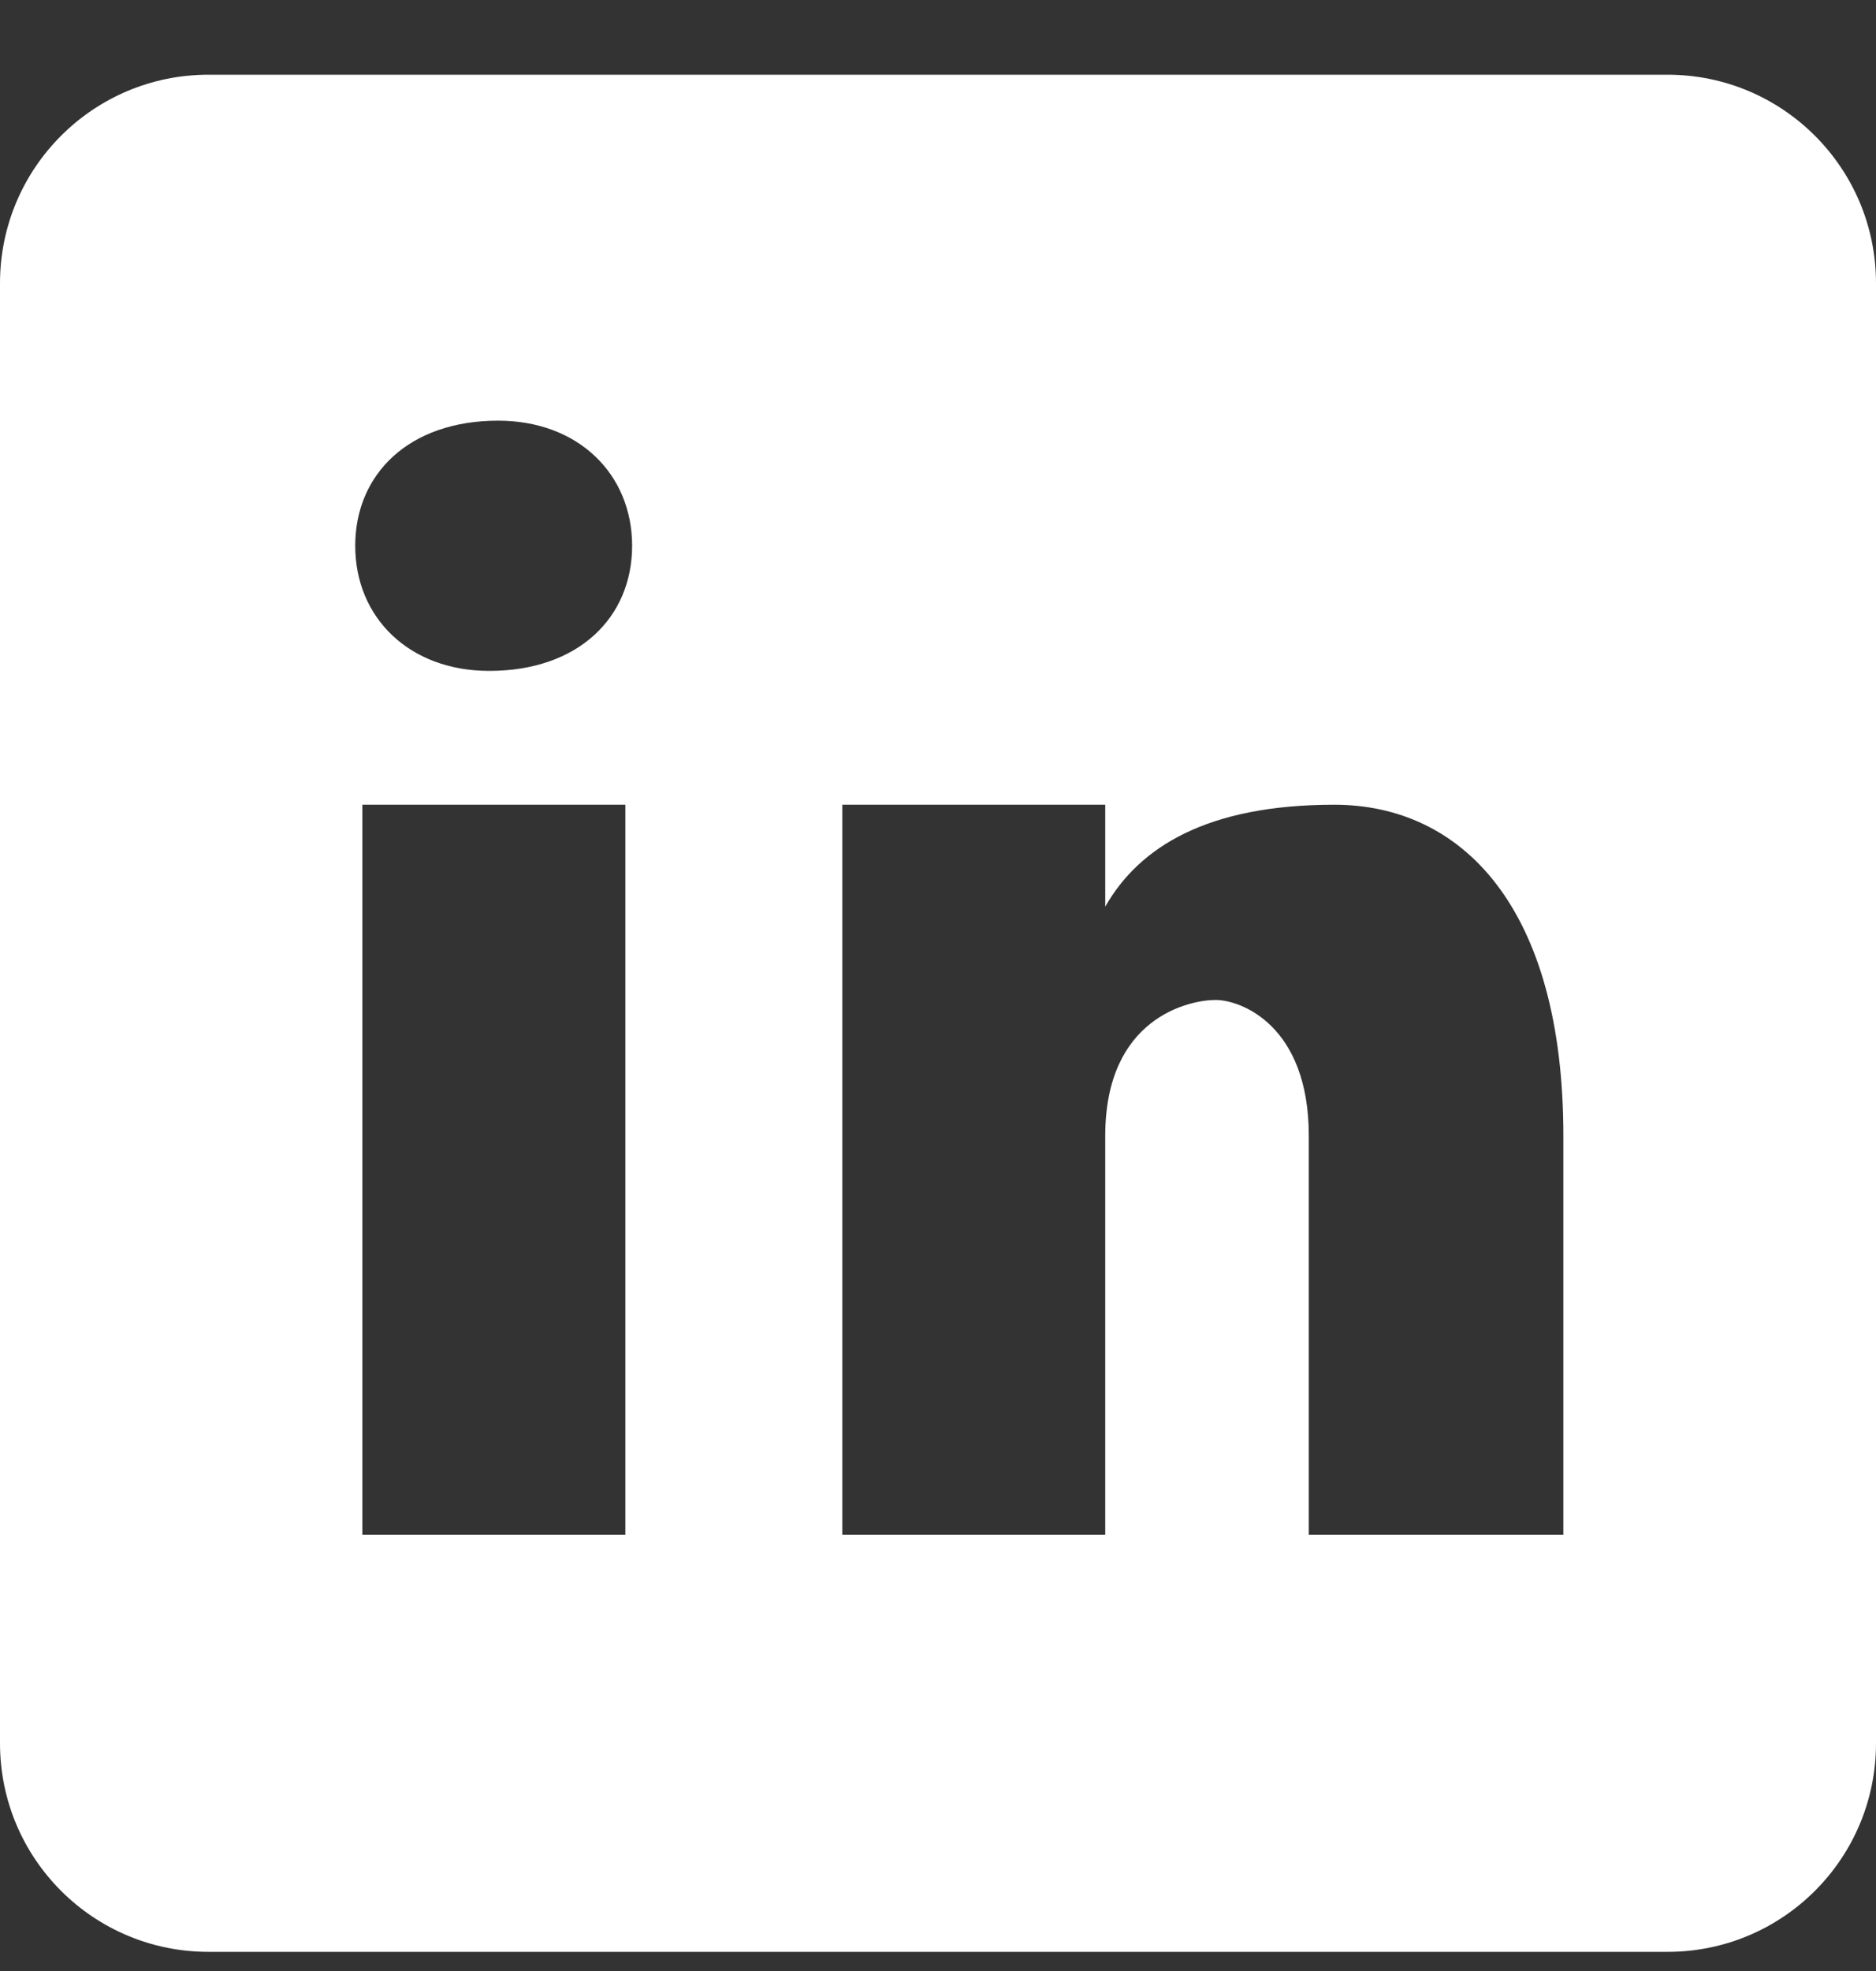 <svg width="20" height="21" viewBox="0 0 20 21" fill="none" xmlns="http://www.w3.org/2000/svg">
<rect x="0" y="0" width="20" height="21" fill="#333333" stroke="none"/>
<path d="M17.778 0.796H2.222C0.994 0.796 0 1.791 0 3.018V18.574C0 19.802 0.994 20.796 2.222 20.796H17.778C19.006 20.796 20 19.802 20 18.574V3.018C20 1.791 19.006 0.796 17.778 0.796ZM6.667 16.352H3.863V8.574H6.667V16.352ZM5.216 7.148C4.359 7.148 3.787 6.577 3.787 5.815C3.787 5.053 4.358 4.482 5.31 4.482C6.167 4.482 6.739 5.053 6.739 5.815C6.739 6.577 6.168 7.148 5.216 7.148ZM16.667 16.352H13.953V12.101C13.953 10.925 13.23 10.654 12.959 10.654C12.688 10.654 11.783 10.835 11.783 12.101C11.783 12.282 11.783 16.352 11.783 16.352H8.98V8.574H11.783V9.66C12.144 9.026 12.868 8.574 14.224 8.574C15.581 8.574 16.667 9.66 16.667 12.101V16.352Z" fill="white"/>
</svg>
